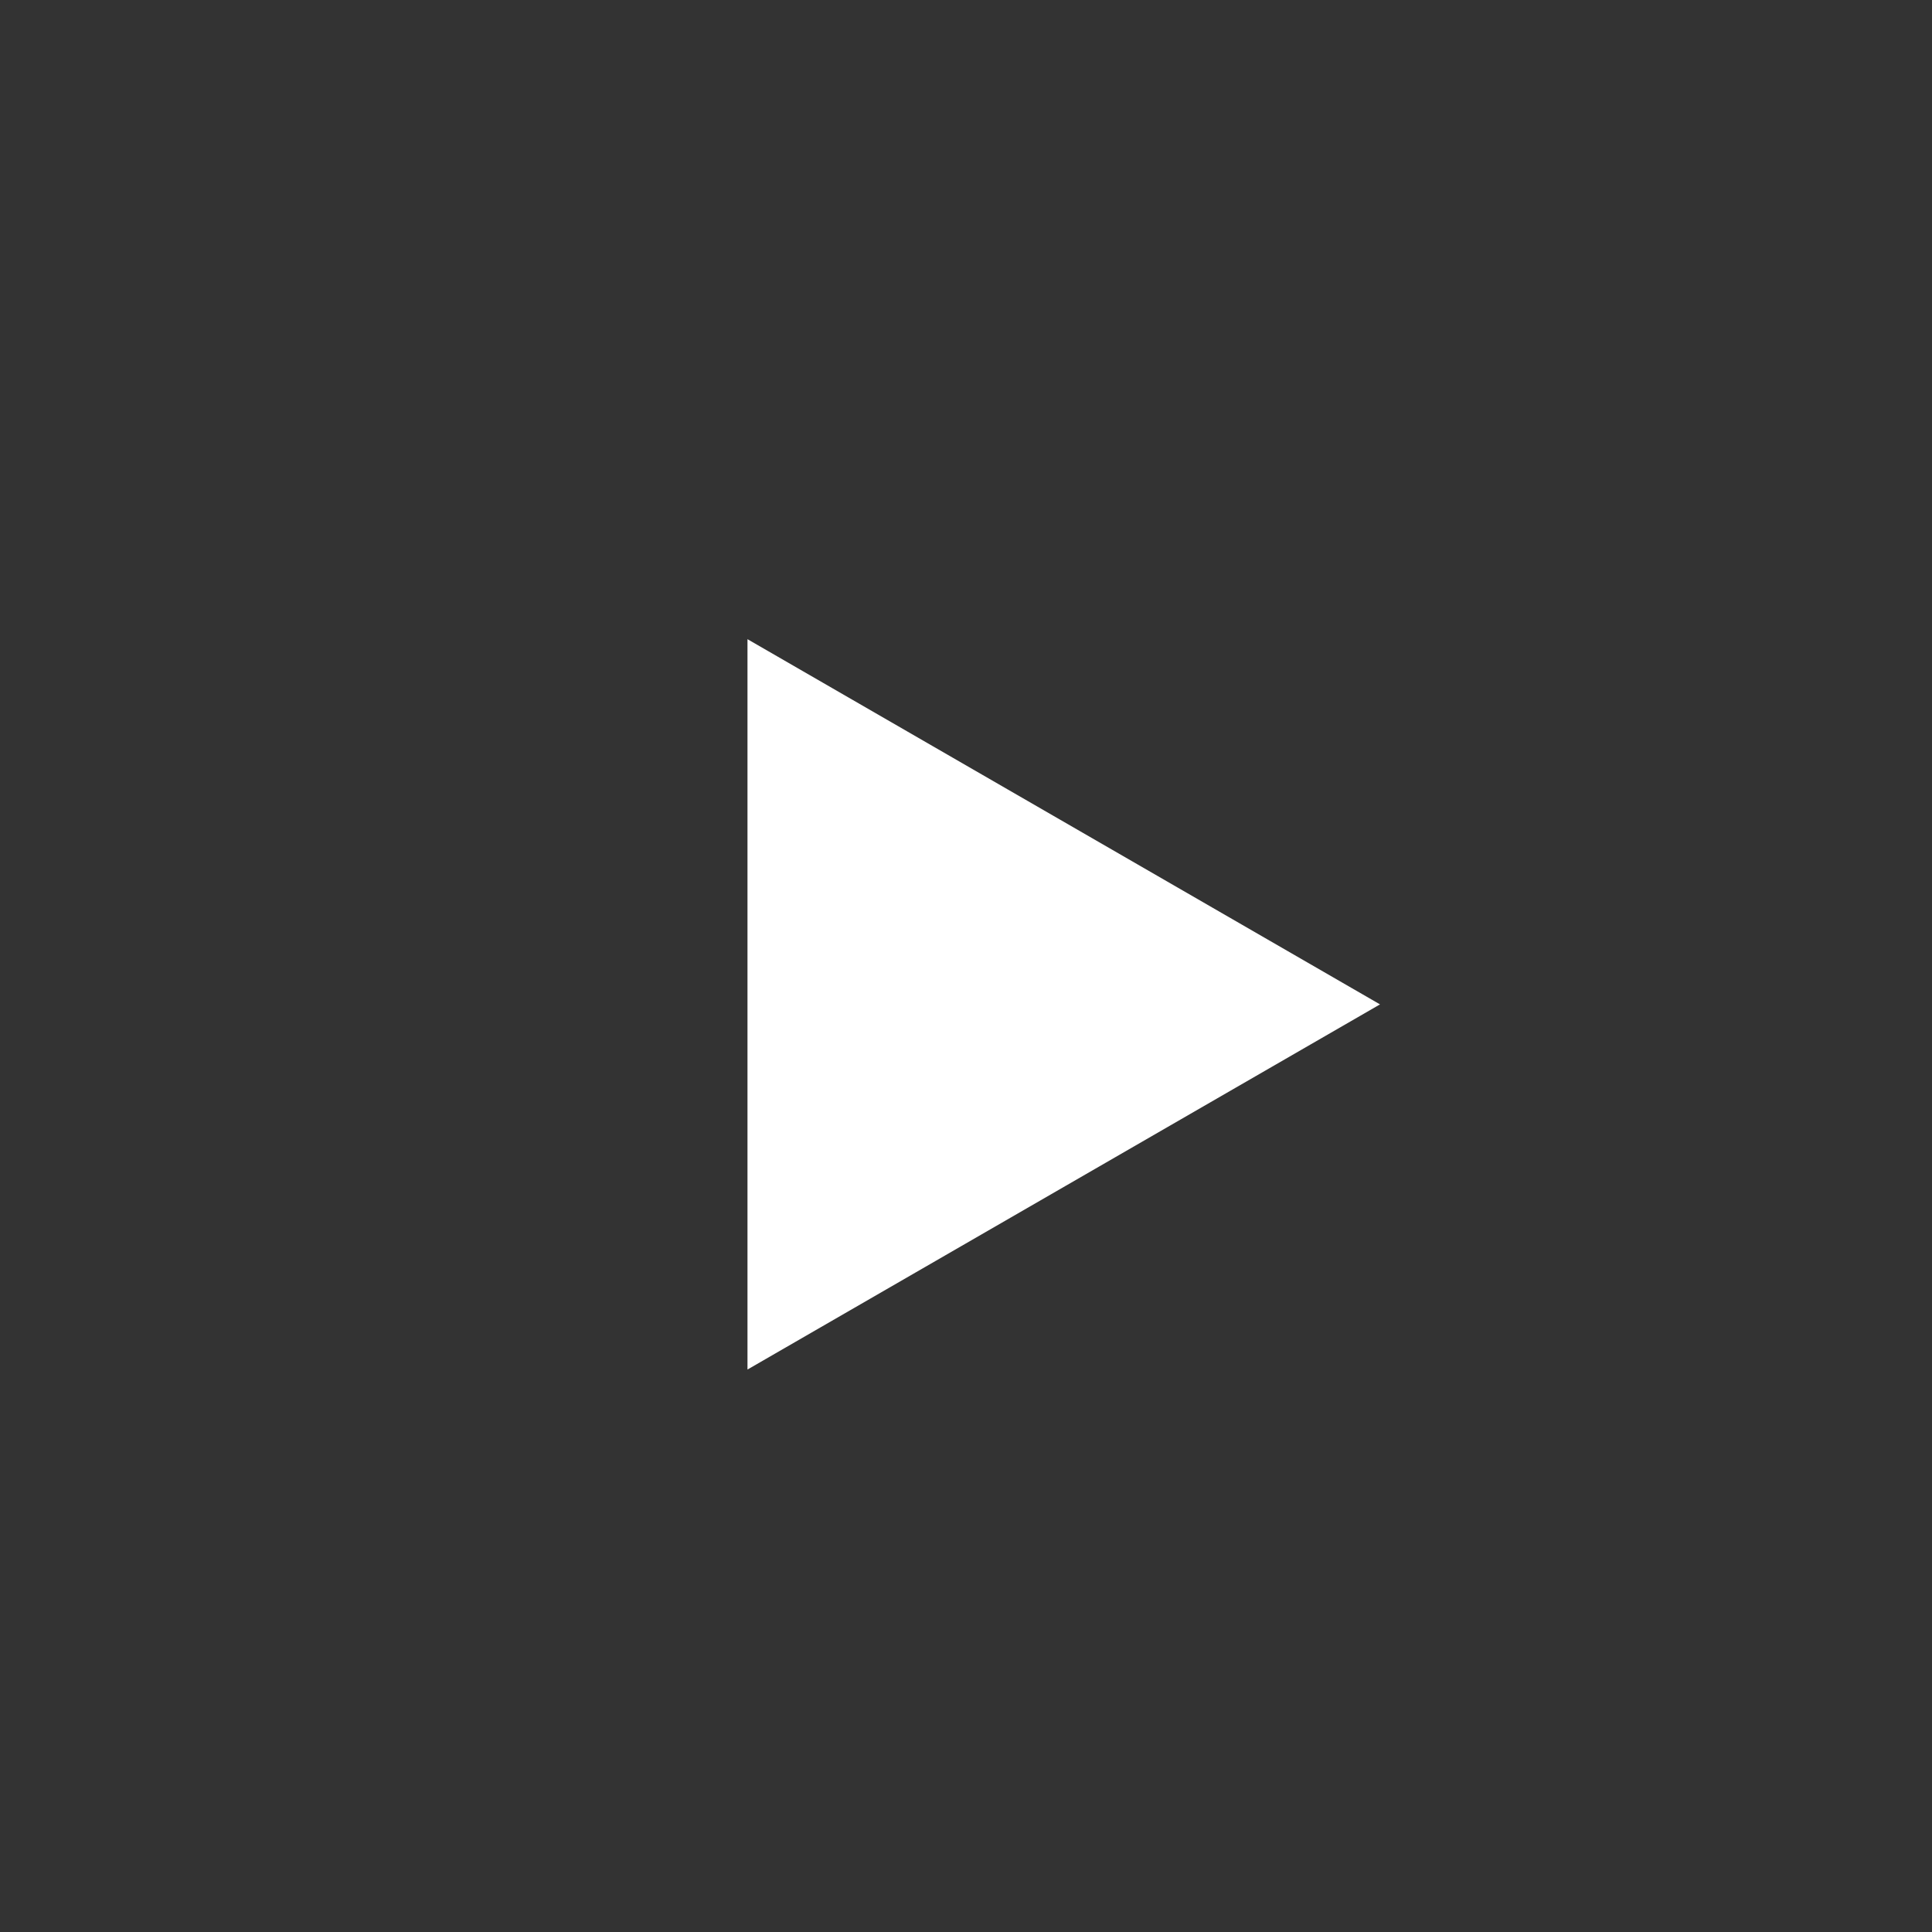<svg width="38" height="38" viewBox="0 0 38 38" fill="none" xmlns="http://www.w3.org/2000/svg">
<rect x="0" y="0" width="38" height="38" fill="#333333" stroke="none"/>
<circle cx="19" cy="19" r="19"/>
<path d="M27.143 19.755L14.702 26.937L14.702 12.572L27.143 19.755Z" fill="white"/>
</svg>
